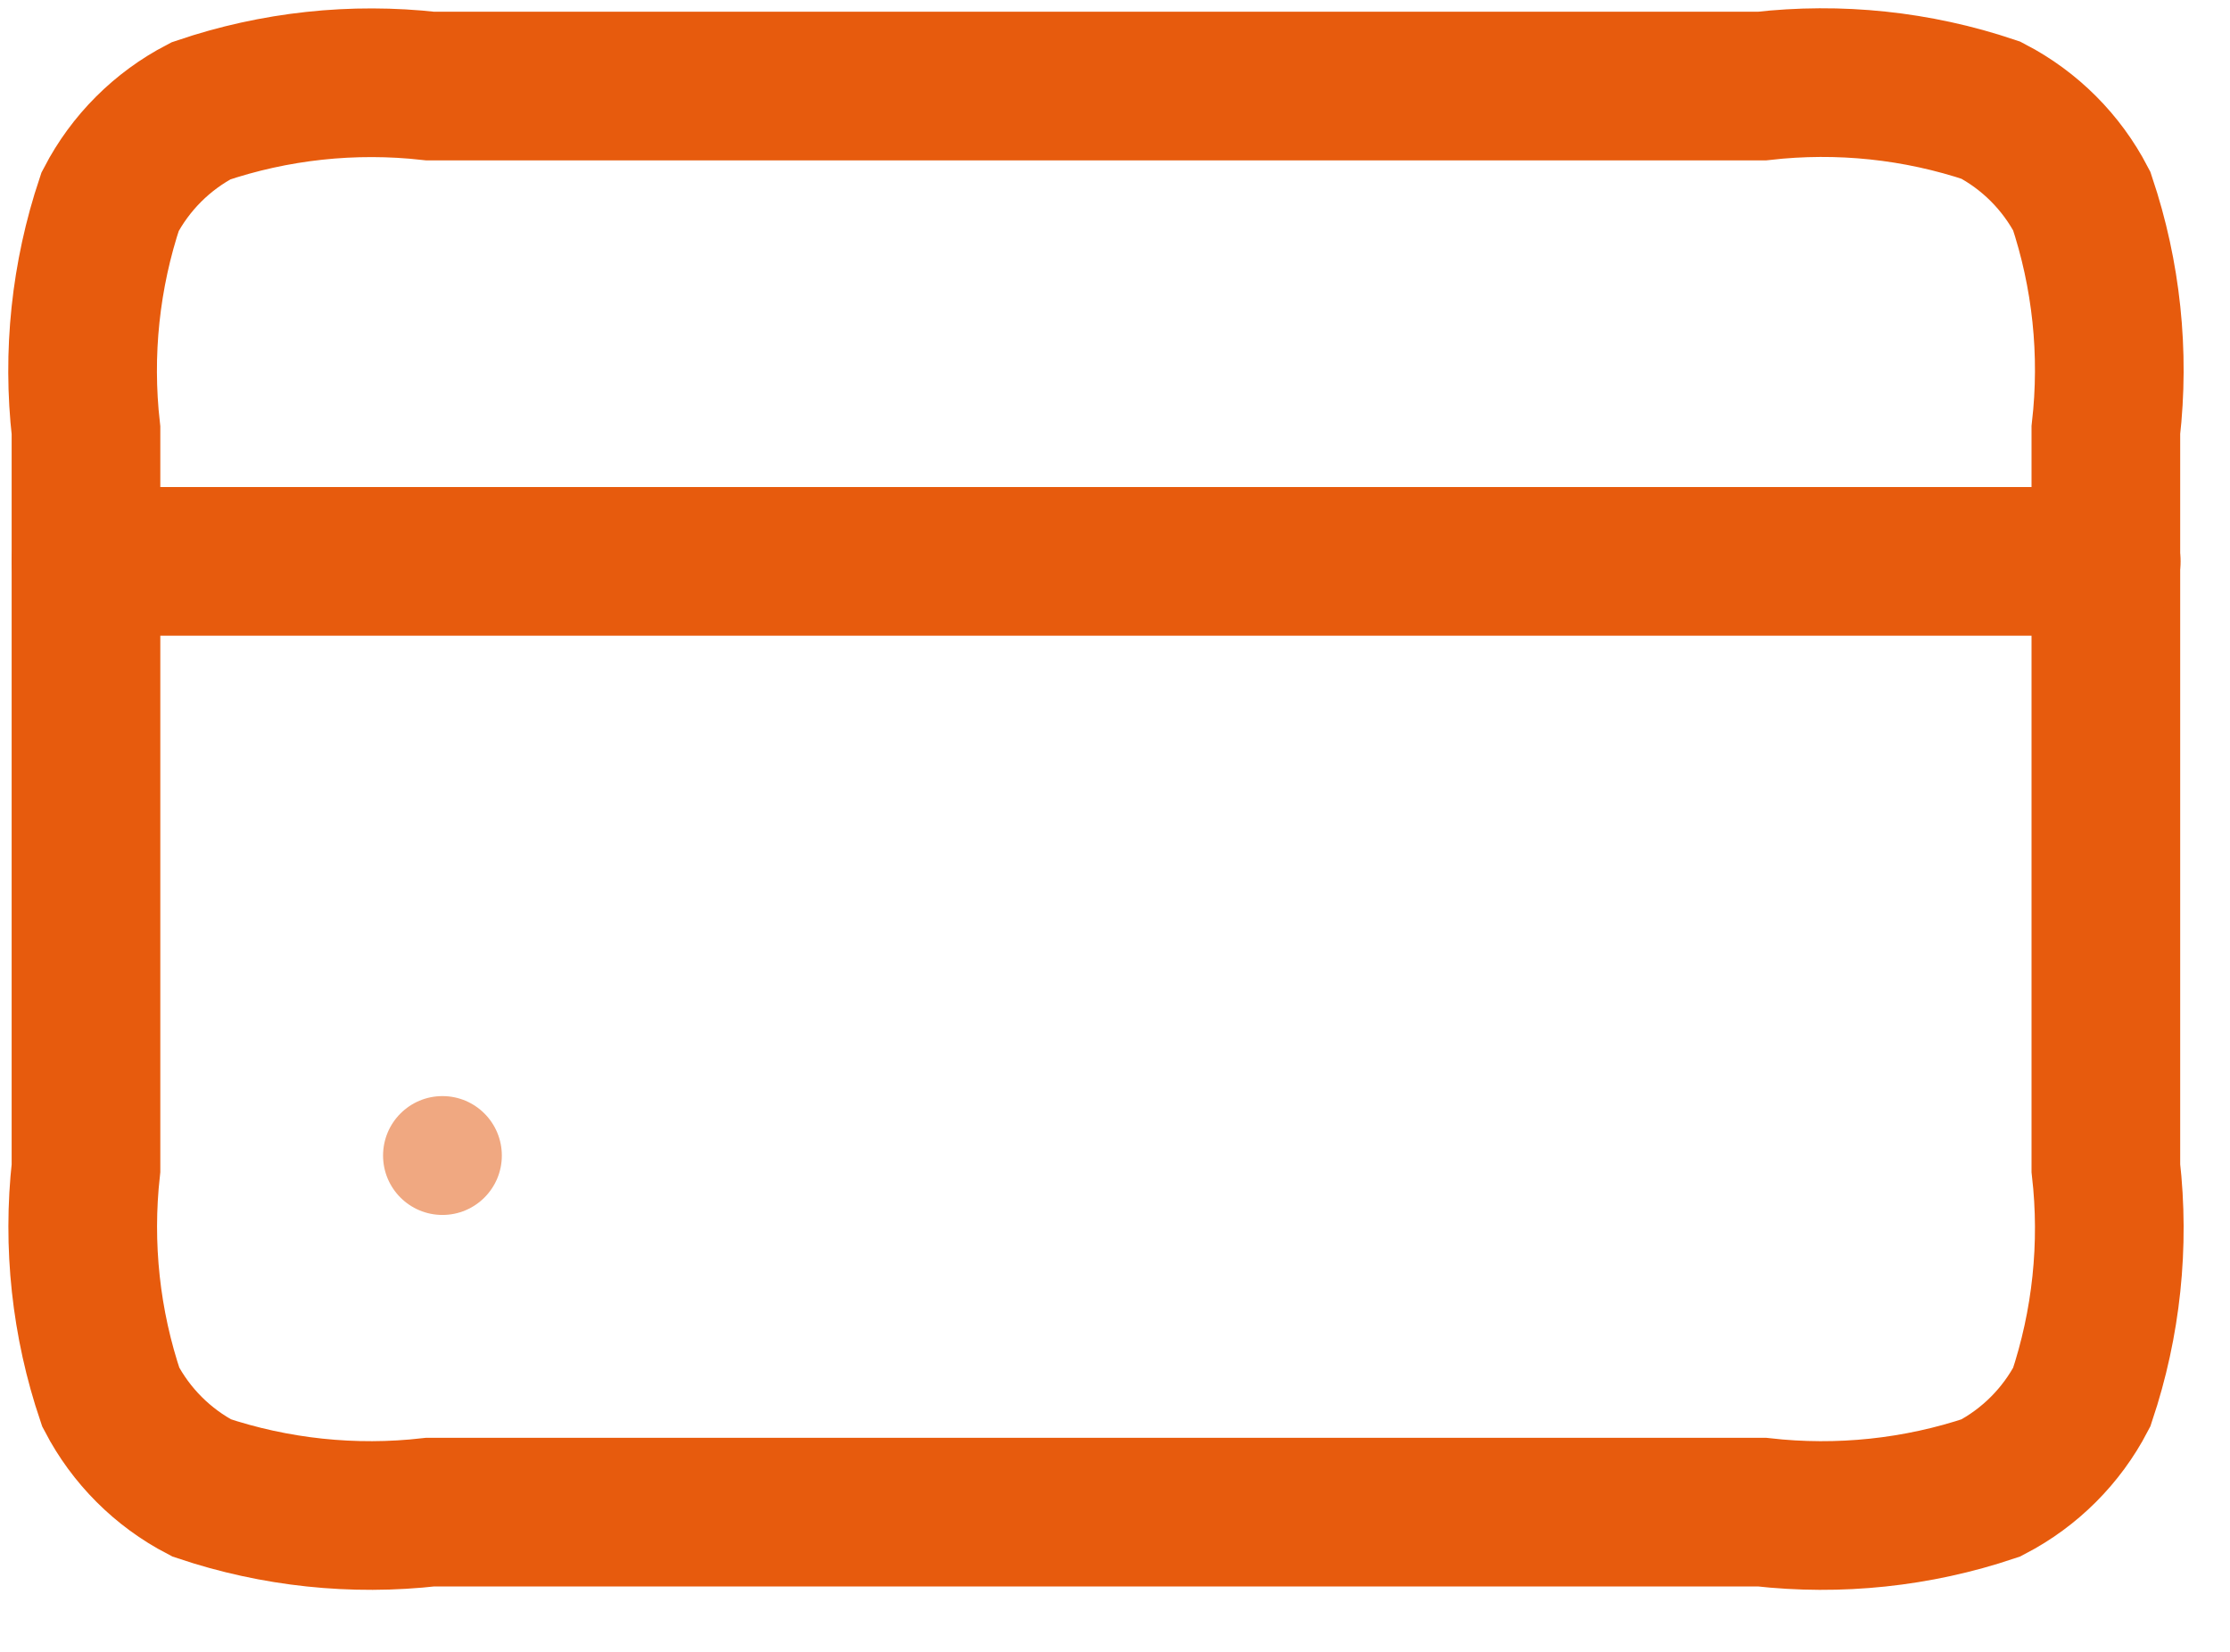 <svg width="27" height="20" viewBox="0 0 27 20" fill="none" xmlns="http://www.w3.org/2000/svg">
<path d="M1.041 5.212C0.935 4.278 1.035 3.332 1.333 2.442C1.578 1.971 1.962 1.587 2.433 1.342C3.326 1.039 4.274 0.937 5.211 1.042H21.331C22.266 0.935 23.213 1.034 24.105 1.334C24.576 1.579 24.96 1.963 25.205 2.434C25.504 3.326 25.604 4.273 25.497 5.208V14.142C25.604 15.076 25.504 16.023 25.205 16.916C24.96 17.386 24.576 17.77 24.105 18.015C23.213 18.315 22.266 18.414 21.331 18.308H5.211C4.278 18.414 3.332 18.314 2.441 18.015C1.97 17.77 1.586 17.386 1.341 16.916C1.039 16.024 0.937 15.077 1.041 14.142V5.212Z" stroke="#E75B0D" stroke-width="1.8"/>
<path d="M1.041 6.797H25.501" stroke="#E75B0D" stroke-width="1.8" stroke-linecap="round"/>
<path d="M5.357 14.71C5.754 14.71 6.076 14.388 6.076 13.991C6.076 13.593 5.754 13.271 5.357 13.271C4.96 13.271 4.638 13.593 4.638 13.991C4.638 14.388 4.96 14.71 5.357 14.71Z" fill="#F0A881"/>
</svg>
